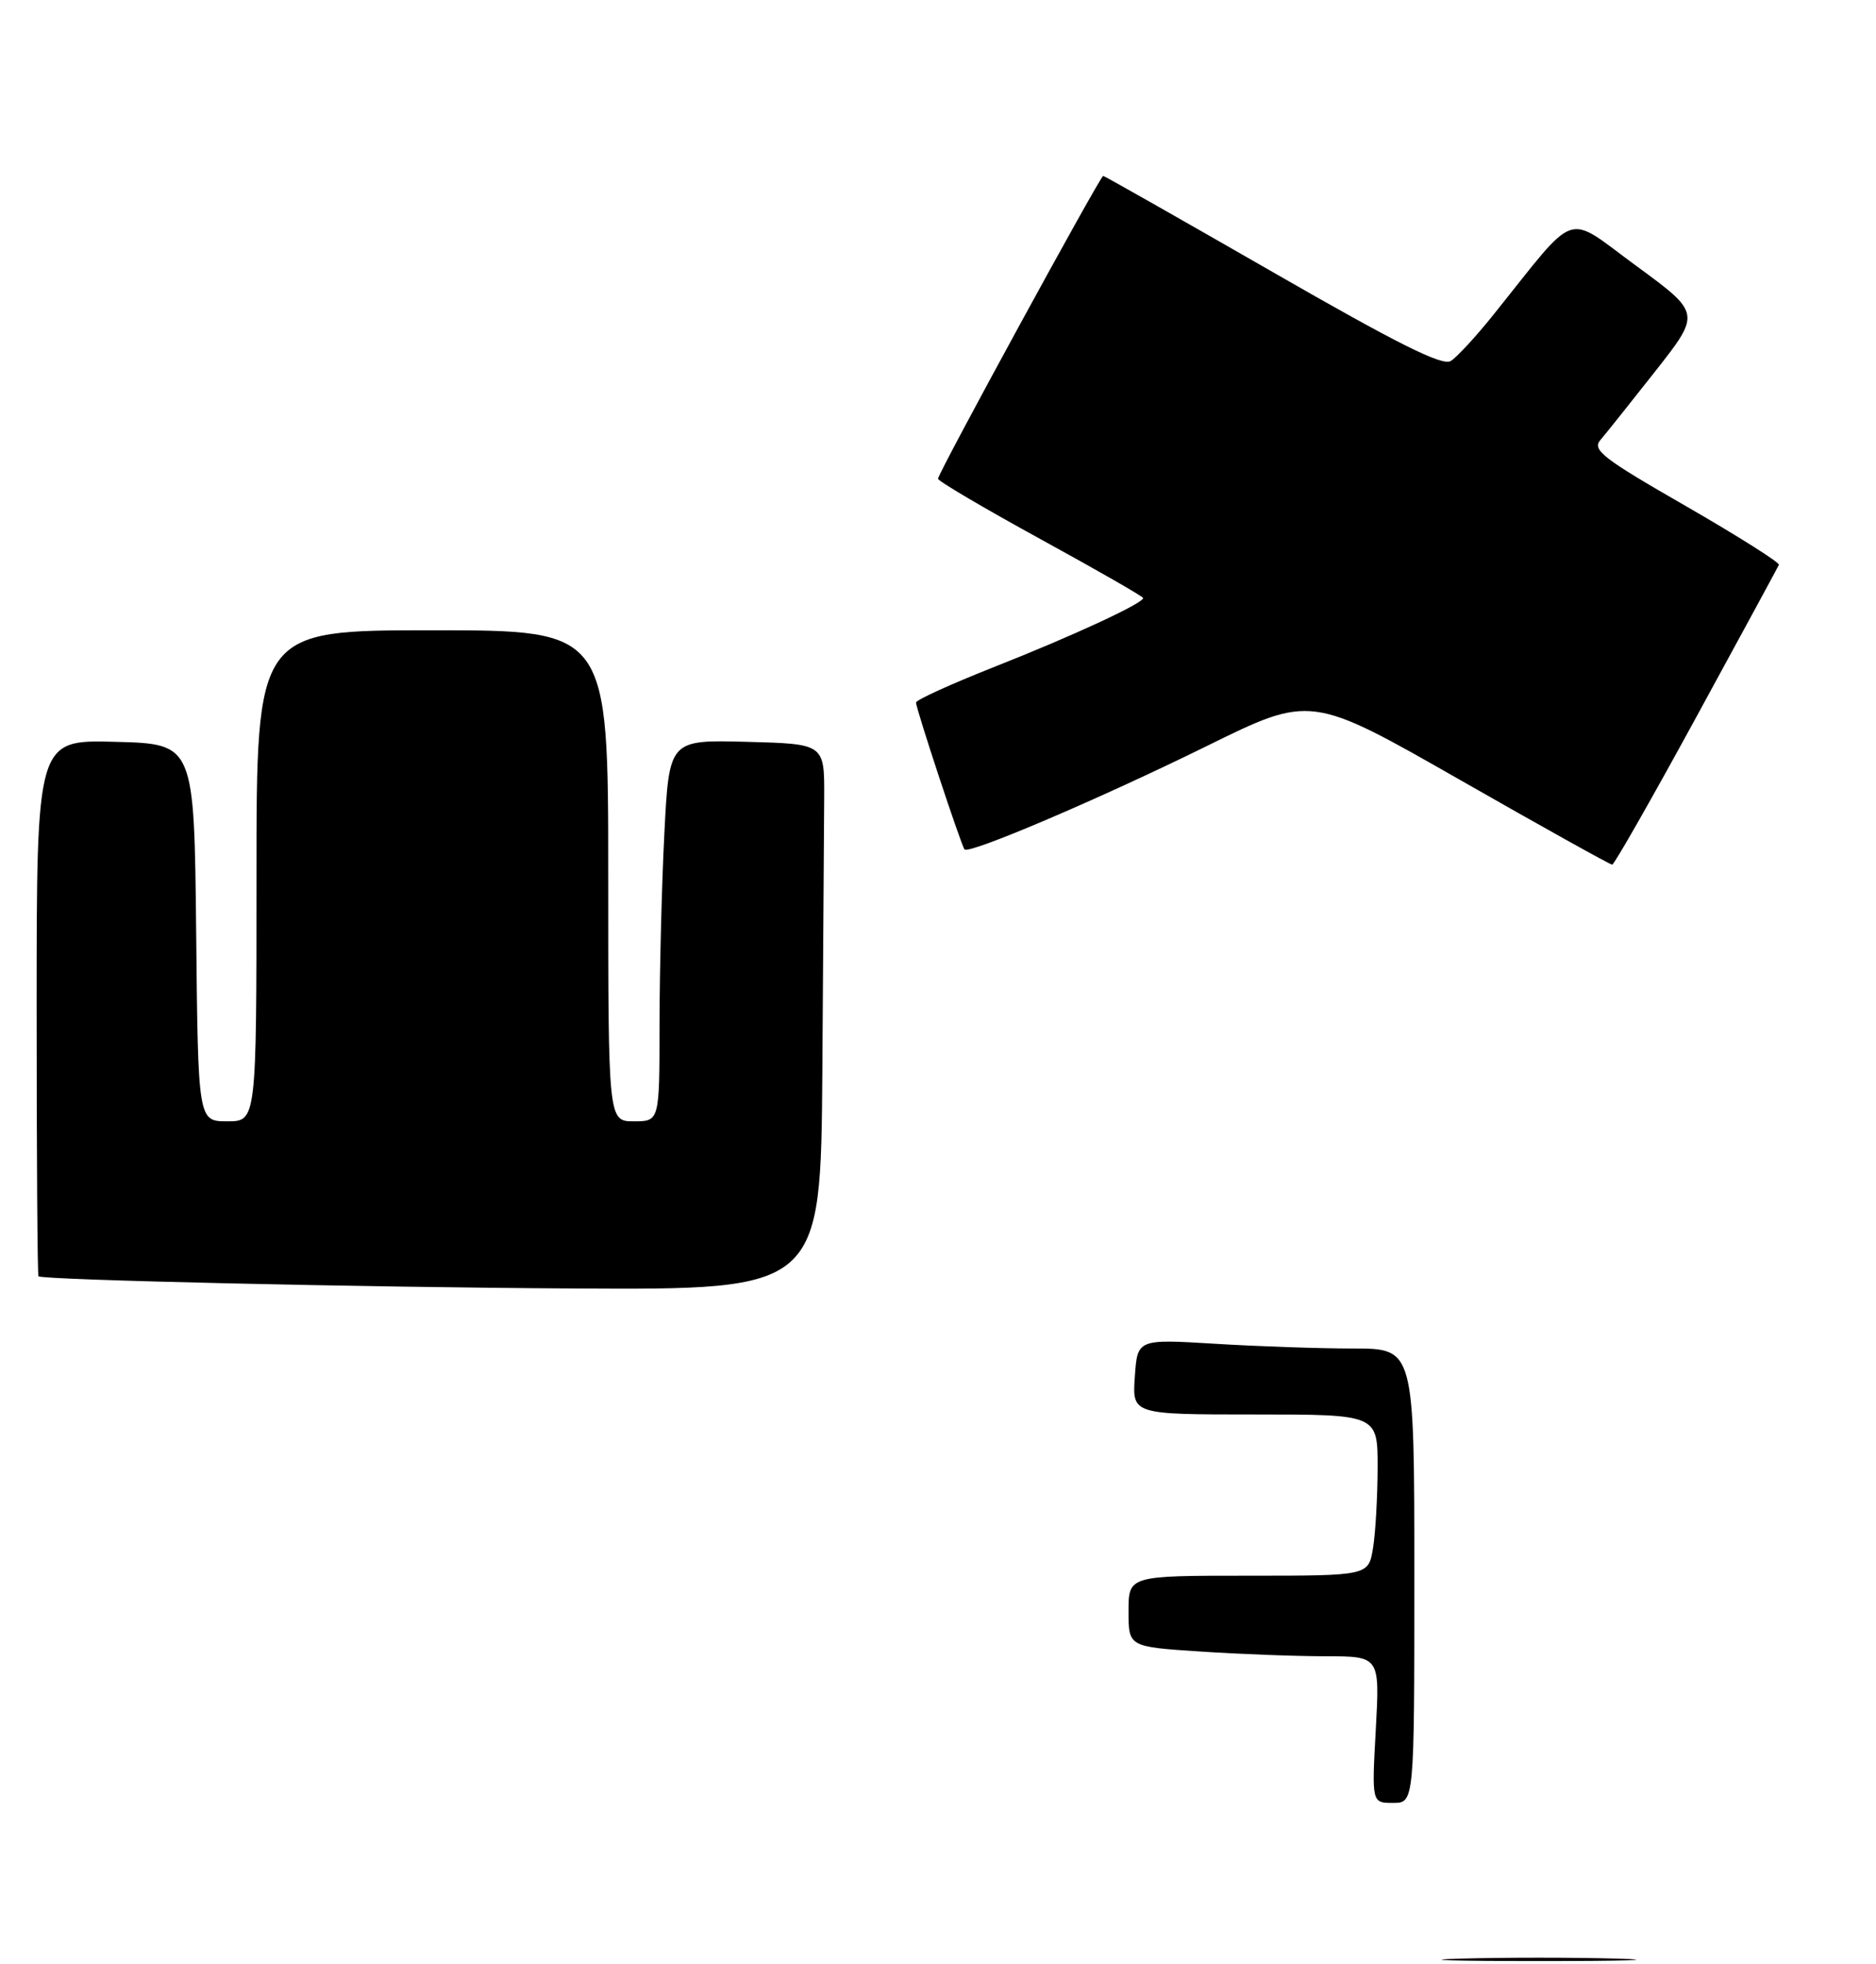 <?xml version="1.0" encoding="UTF-8" standalone="no"?>
<!DOCTYPE svg PUBLIC "-//W3C//DTD SVG 1.1//EN" "http://www.w3.org/Graphics/SVG/1.1/DTD/svg11.dtd" >
<svg xmlns="http://www.w3.org/2000/svg" xmlns:xlink="http://www.w3.org/1999/xlink" version="1.1" viewBox="0 0 256 268">
 <g >
 <path fill="currentColor"
d=" M 112.22 146.00 C 112.34 129.50 112.45 112.74 112.47 108.75 C 112.50 101.50 112.50 101.50 101.91 101.22 C 91.31 100.94 91.31 100.94 90.66 113.72 C 90.30 120.75 90.01 132.46 90.00 139.75 C 90.00 153.00 90.00 153.00 86.50 153.00 C 83.00 153.00 83.00 153.00 83.00 119.50 C 83.00 86.00 83.00 86.00 59.00 86.00 C 35.00 86.00 35.00 86.00 35.00 119.50 C 35.00 153.00 35.00 153.00 31.02 153.00 C 27.03 153.00 27.03 153.00 26.77 127.25 C 26.50 101.50 26.50 101.50 15.75 101.22 C 5.00 100.93 5.00 100.93 5.00 137.47 C 5.00 157.56 5.11 174.07 5.25 174.15 C 6.08 174.66 49.59 175.65 78.25 175.81 C 112.00 176.00 112.00 176.00 112.22 146.00 Z  M 231.50 97.80 C 237.55 86.71 242.61 77.38 242.75 77.07 C 242.88 76.76 237.16 73.15 230.03 69.04 C 218.71 62.54 217.23 61.39 218.39 60.04 C 219.11 59.20 222.50 54.95 225.91 50.62 C 232.10 42.74 232.10 42.74 223.30 36.29 C 213.41 29.05 215.52 28.33 203.83 42.90 C 201.45 45.88 198.81 48.74 197.97 49.26 C 196.83 49.97 190.75 46.94 173.64 37.10 C 161.10 29.90 150.71 24.00 150.54 24.00 C 150.14 24.00 128.00 64.57 128.00 65.32 C 128.00 65.64 134.30 69.35 142.00 73.57 C 149.70 77.79 156.00 81.40 156.00 81.60 C 156.00 82.32 146.32 86.80 135.75 90.97 C 129.84 93.31 125.00 95.50 125.00 95.86 C 125.00 96.70 131.17 115.38 131.62 115.90 C 132.23 116.60 150.04 109.00 164.69 101.79 C 178.88 94.80 178.88 94.80 199.19 106.39 C 210.36 112.77 219.72 117.98 220.00 117.98 C 220.28 117.97 225.45 108.89 231.50 97.80 Z  M 199.25 267.25 C 205.16 267.08 214.84 267.08 220.75 267.25 C 226.66 267.43 221.82 267.58 210.00 267.58 C 198.18 267.58 193.34 267.43 199.25 267.25 Z  M 187.74 236.00 C 188.29 226.00 188.29 226.00 180.90 225.99 C 176.83 225.99 169.11 225.70 163.75 225.34 C 154.00 224.70 154.00 224.70 154.00 219.85 C 154.00 215.00 154.00 215.00 170.37 215.00 C 186.74 215.00 186.74 215.00 187.36 211.25 C 187.70 209.19 187.98 204.24 187.99 200.25 C 188.00 193.00 188.00 193.00 171.25 193.00 C 154.50 193.00 154.50 193.00 154.86 187.86 C 155.21 182.71 155.21 182.71 165.76 183.35 C 171.56 183.71 180.07 184.00 184.66 184.00 C 193.00 184.00 193.00 184.00 193.00 215.00 C 193.00 246.00 193.00 246.00 190.09 246.00 C 187.19 246.00 187.19 246.00 187.74 236.00 Z "/>
</g>
</svg>